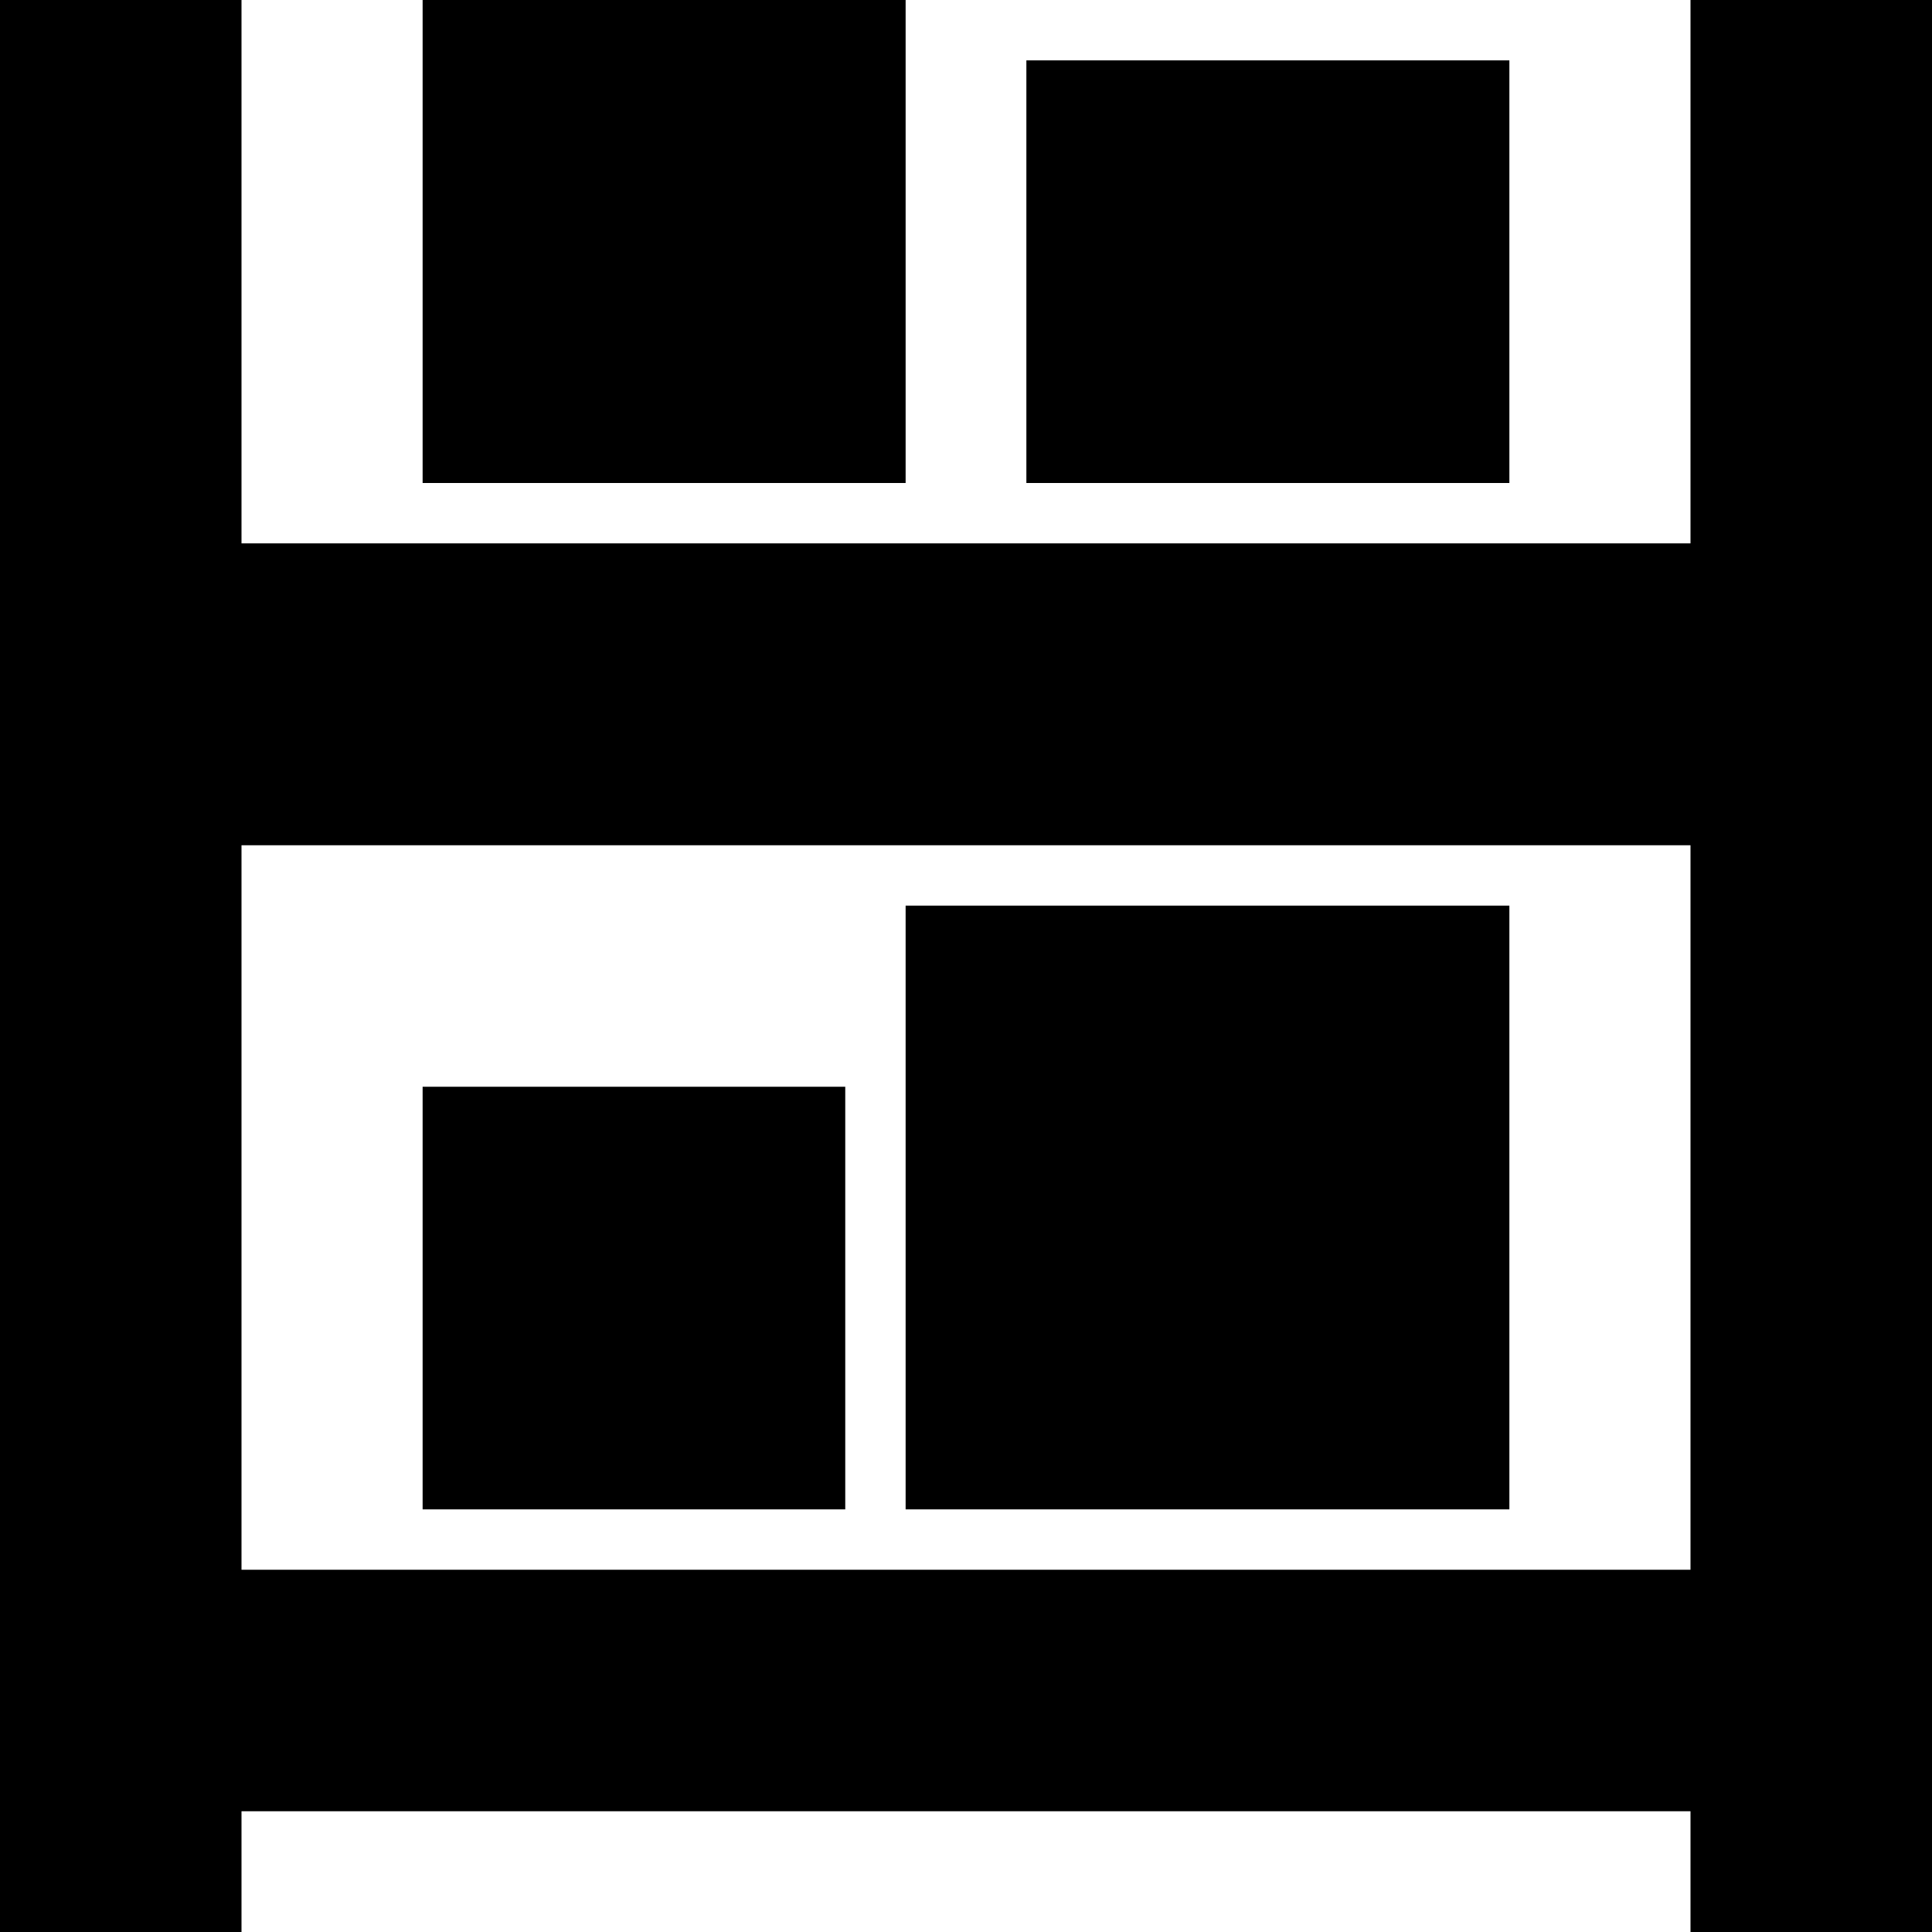 <svg width="32" height="32" viewBox="0 0 32 32" fill="none" xmlns="http://www.w3.org/2000/svg">
<path fill-rule="evenodd" clip-rule="evenodd" d="M4 0H0V32H4V30H28V32H32V0H28V9H4V0ZM28 14H4V26H28V14Z" fill="black"/>
<path d="M17 1H25V8H17V1Z" fill="black"/>
<path d="M7 18H14V25H7V18Z" fill="black"/>
<path d="M15 15H25V25H15V15Z" fill="black"/>
<path d="M7 0H15V8H7V0Z" fill="black"/>
</svg>
